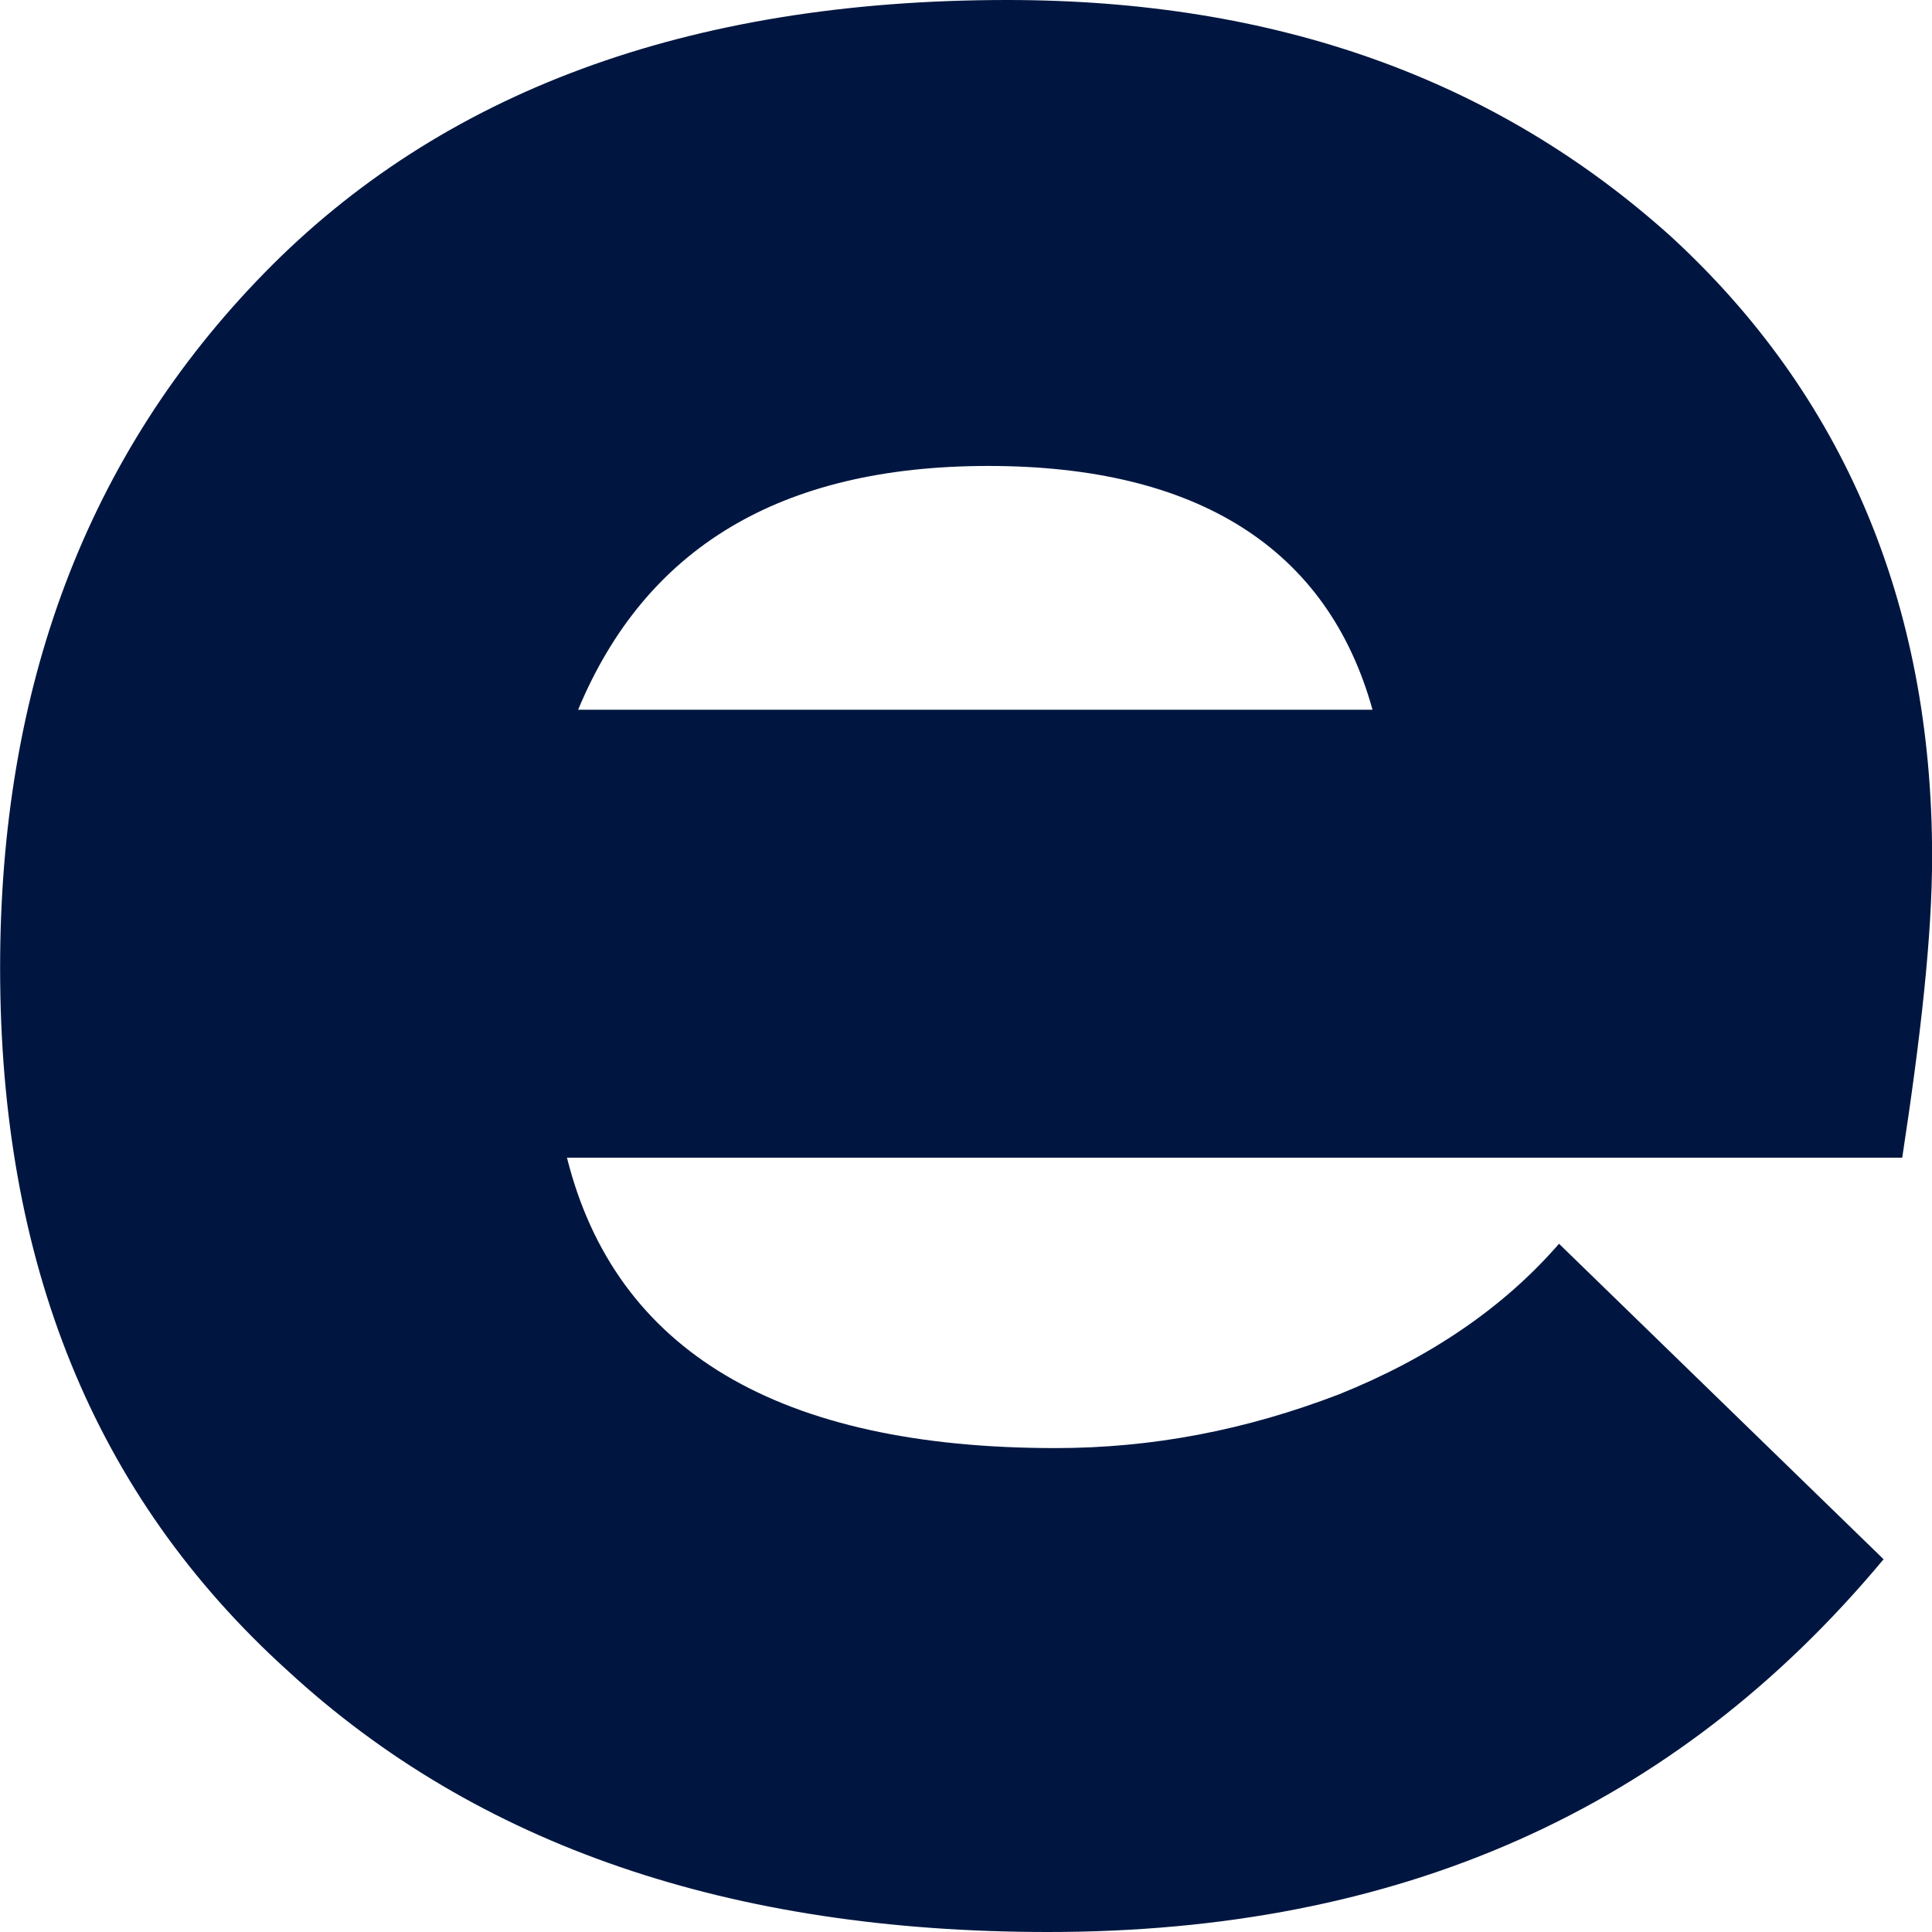 <svg fill="none" height="17" viewBox="0 0 17 17" width="17" xmlns="http://www.w3.org/2000/svg"><path d="m13.718 10.944c-.492.568-1.149 1.009-1.936 1.325-.821.315-1.641.473-2.494.473-2.429 0-3.873-.852-4.299-2.555h11.749c.164-1.072.263-1.955.263-2.649 0-2.239-.788-4.069-2.297-5.456-1.542-1.388-3.479-2.082-5.842-2.082-2.822 0-4.988.82-6.531 2.397-1.575 1.609-2.33 3.659-2.33 6.119 0 2.586.82 4.636 2.527 6.182 1.674 1.545 3.905 2.302 6.695 2.302 3.085 0 5.513-1.072 7.351-3.28zm-5.021-6.844c1.838 0 2.986.725 3.38 2.145h-6.99c.591-1.419 1.772-2.145 3.61-2.145z" fill="#001640"/></svg>